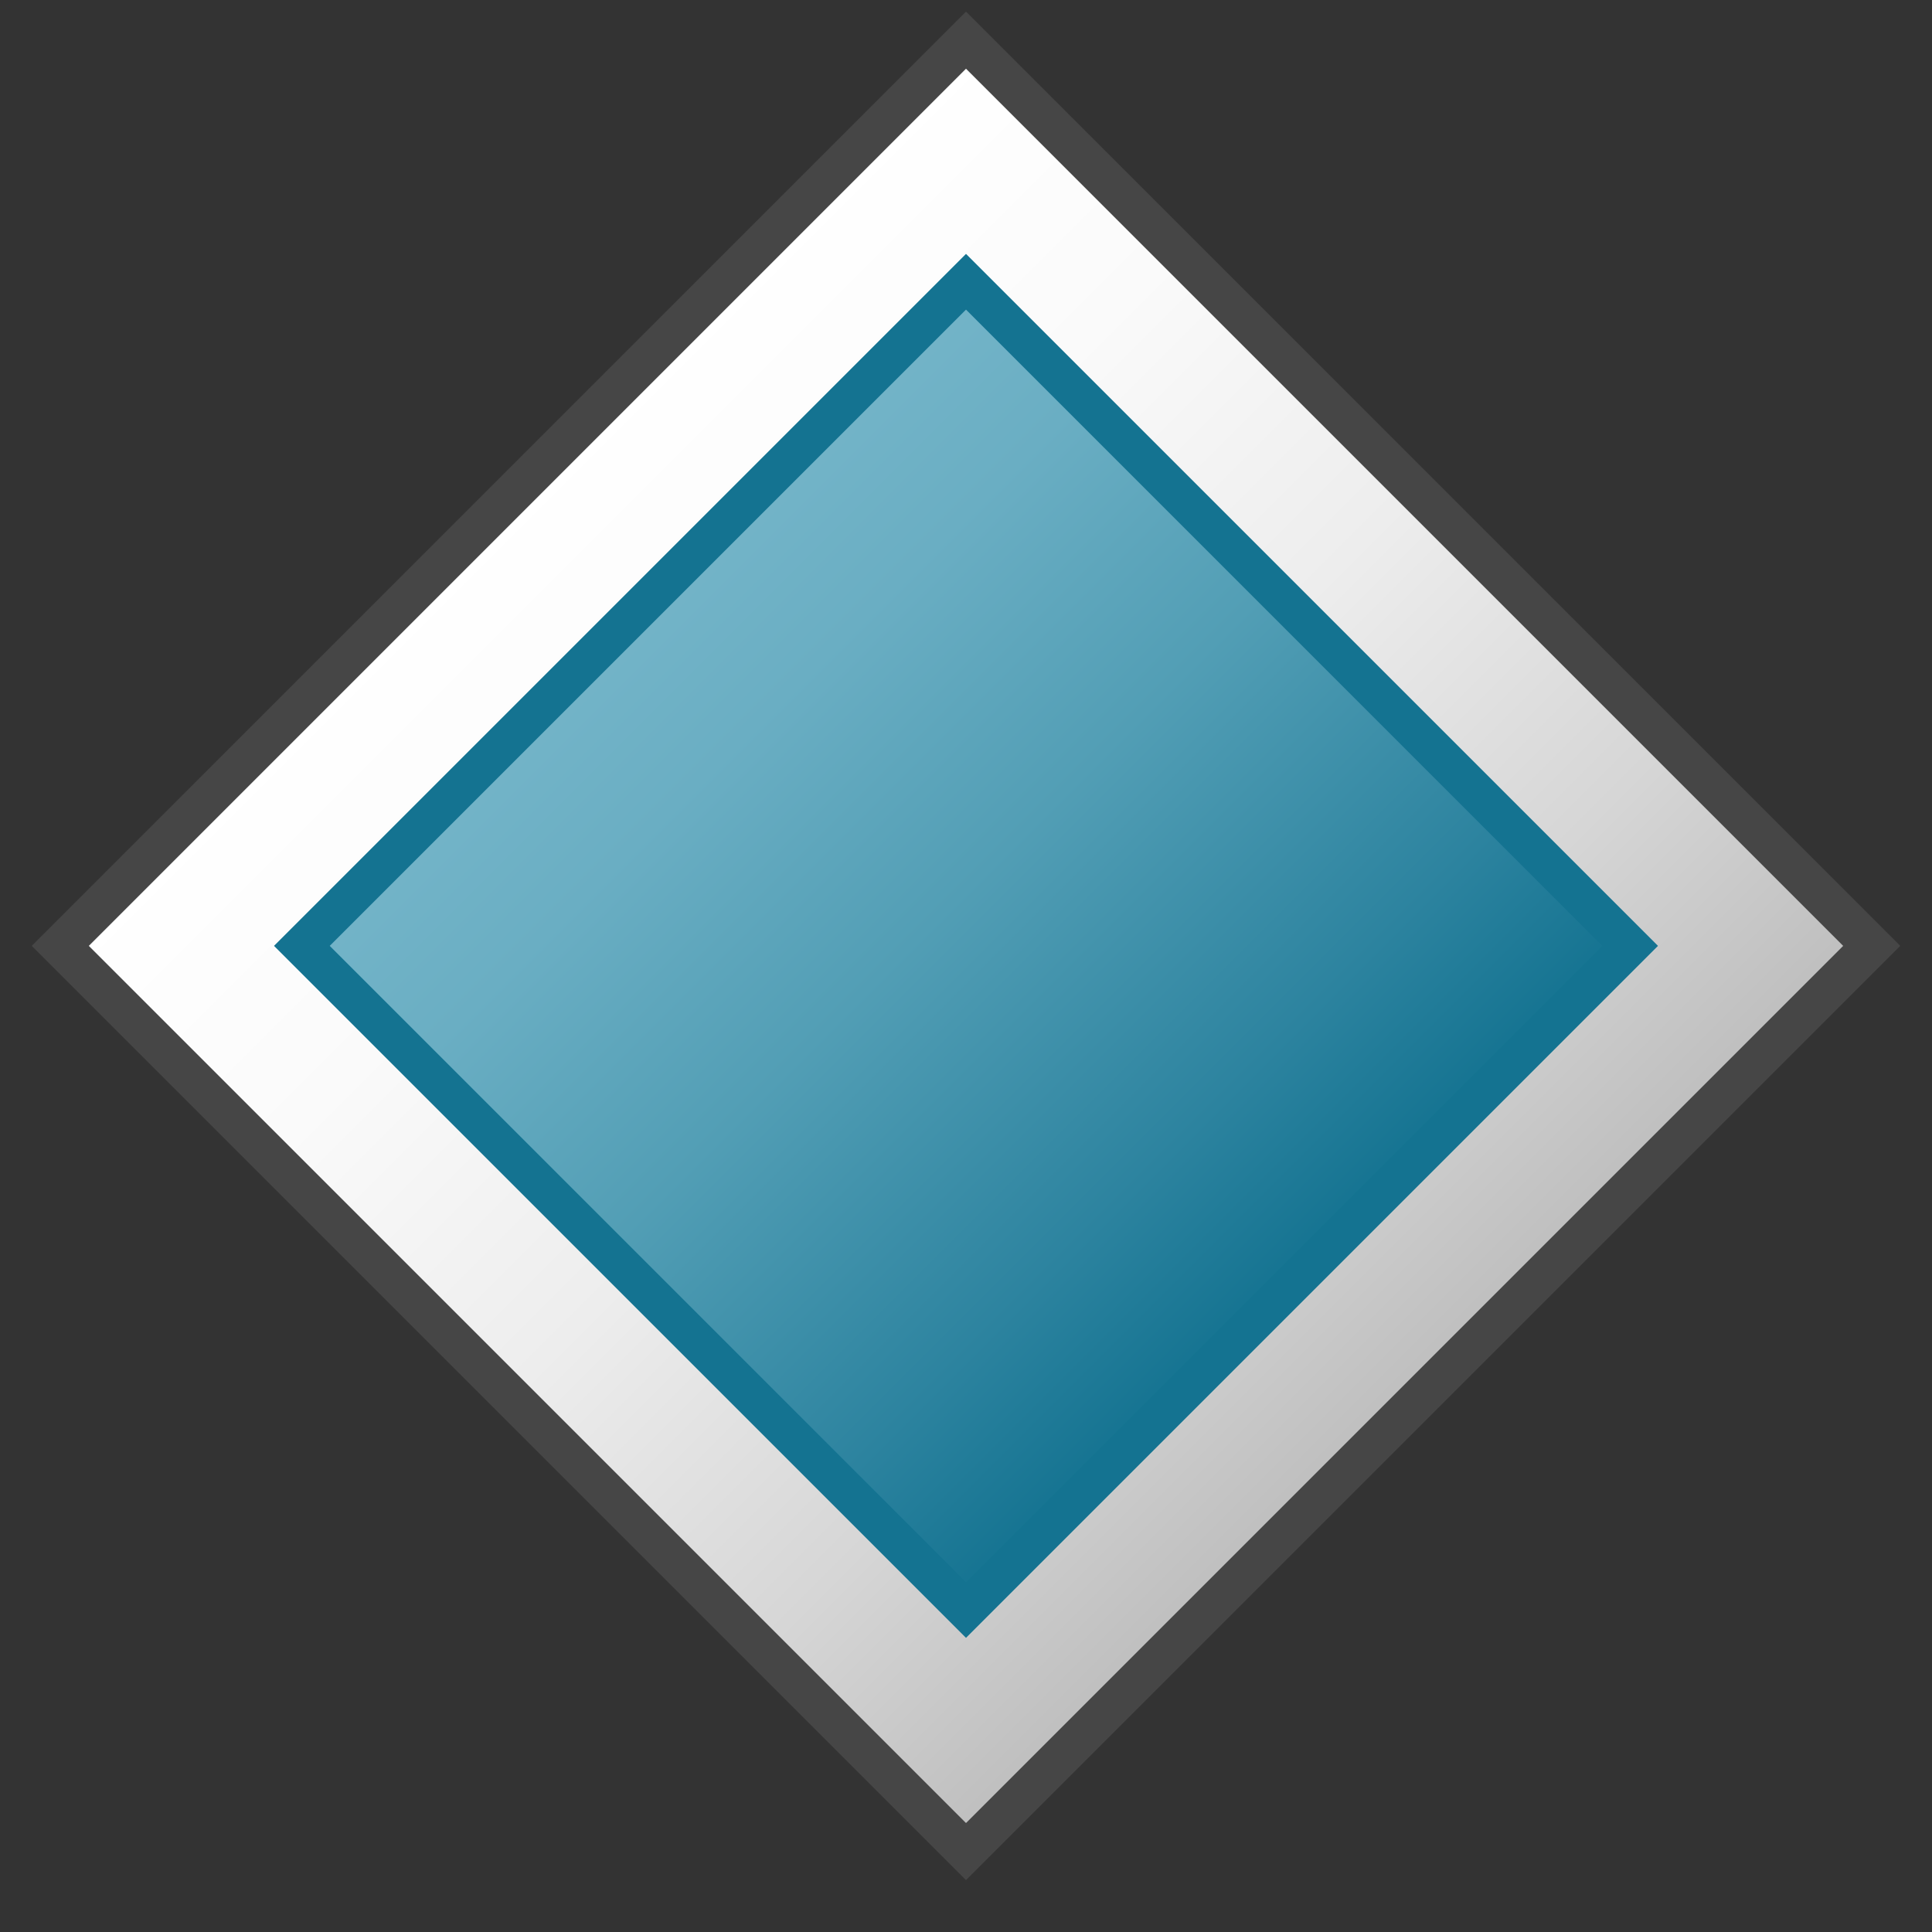 <svg version="1.1" id="Layer_1" xmlns="http://www.w3.org/2000/svg" xmlns:xlink="http://www.w3.org/1999/xlink" x="0px" y="0px"
	 viewBox="0 0 48 48" enable-background="new 0 0 48 48" xml:space="preserve">
<rect x="0" y="0" width="48" height="48" fill="#333333" stroke="none"/>
<linearGradient id="XMLID_2_" gradientUnits="userSpaceOnUse" x1="-27.497" y1="36.584" x2="4.322" y2="36.584" gradientTransform="matrix(0.707 0.707 -0.707 0.707 58.062 5.825)">
	<stop  offset="0" style="stop-color:#FFFFFF"/>
	<stop  offset="0.232" style="stop-color:#FAFAFA"/>
	<stop  offset="0.496" style="stop-color:#EDEDED"/>
	<stop  offset="0.775" style="stop-color:#D6D6D6"/>
	<stop  offset="1" style="stop-color:#BEBEBE"/>
</linearGradient>
<polygon id="XMLID_7_" fill="url(#XMLID_2_)" stroke="#464646" stroke-miterlimit="10" points="24,46 1.5,23.5 24,1 46.5,23.5 "/>
<linearGradient id="XMLID_4_" gradientUnits="userSpaceOnUse" x1="-27.497" y1="36.584" x2="4.322" y2="36.584" gradientTransform="matrix(0.707 0.707 -0.707 0.707 58.062 5.825)">
	<stop  offset="0" style="stop-color:#FFFFFF"/>
	<stop  offset="0.232" style="stop-color:#FAFAFA"/>
	<stop  offset="0.496" style="stop-color:#EDEDED"/>
	<stop  offset="0.775" style="stop-color:#D6D6D6"/>
	<stop  offset="1" style="stop-color:#BEBEBE"/>
</linearGradient>
<polygon id="XMLID_6_" fill="url(#XMLID_4_)" stroke="#464646" stroke-miterlimit="10" points="24,46 1.5,23.5 24,1 46.5,23.5 "/>
<linearGradient id="XMLID_5_" gradientUnits="userSpaceOnUse" x1="-23.255" y1="36.584" x2="0.08" y2="36.584" gradientTransform="matrix(0.707 0.707 -0.707 0.707 58.062 5.825)">
	<stop  offset="0" style="stop-color:#73B4C8"/>
	<stop  offset="0.175" style="stop-color:#6AAEC3"/>
	<stop  offset="0.457" style="stop-color:#529EB5"/>
	<stop  offset="0.809" style="stop-color:#2C839F"/>
	<stop  offset="1" style="stop-color:#147391"/>
</linearGradient>
<polygon id="XMLID_3_" fill="url(#XMLID_5_)" stroke="#147391" stroke-width="0.979" stroke-miterlimit="10" points="24,40 
	7.5,23.5 24,7 40.5,23.5 "/>
</svg>
